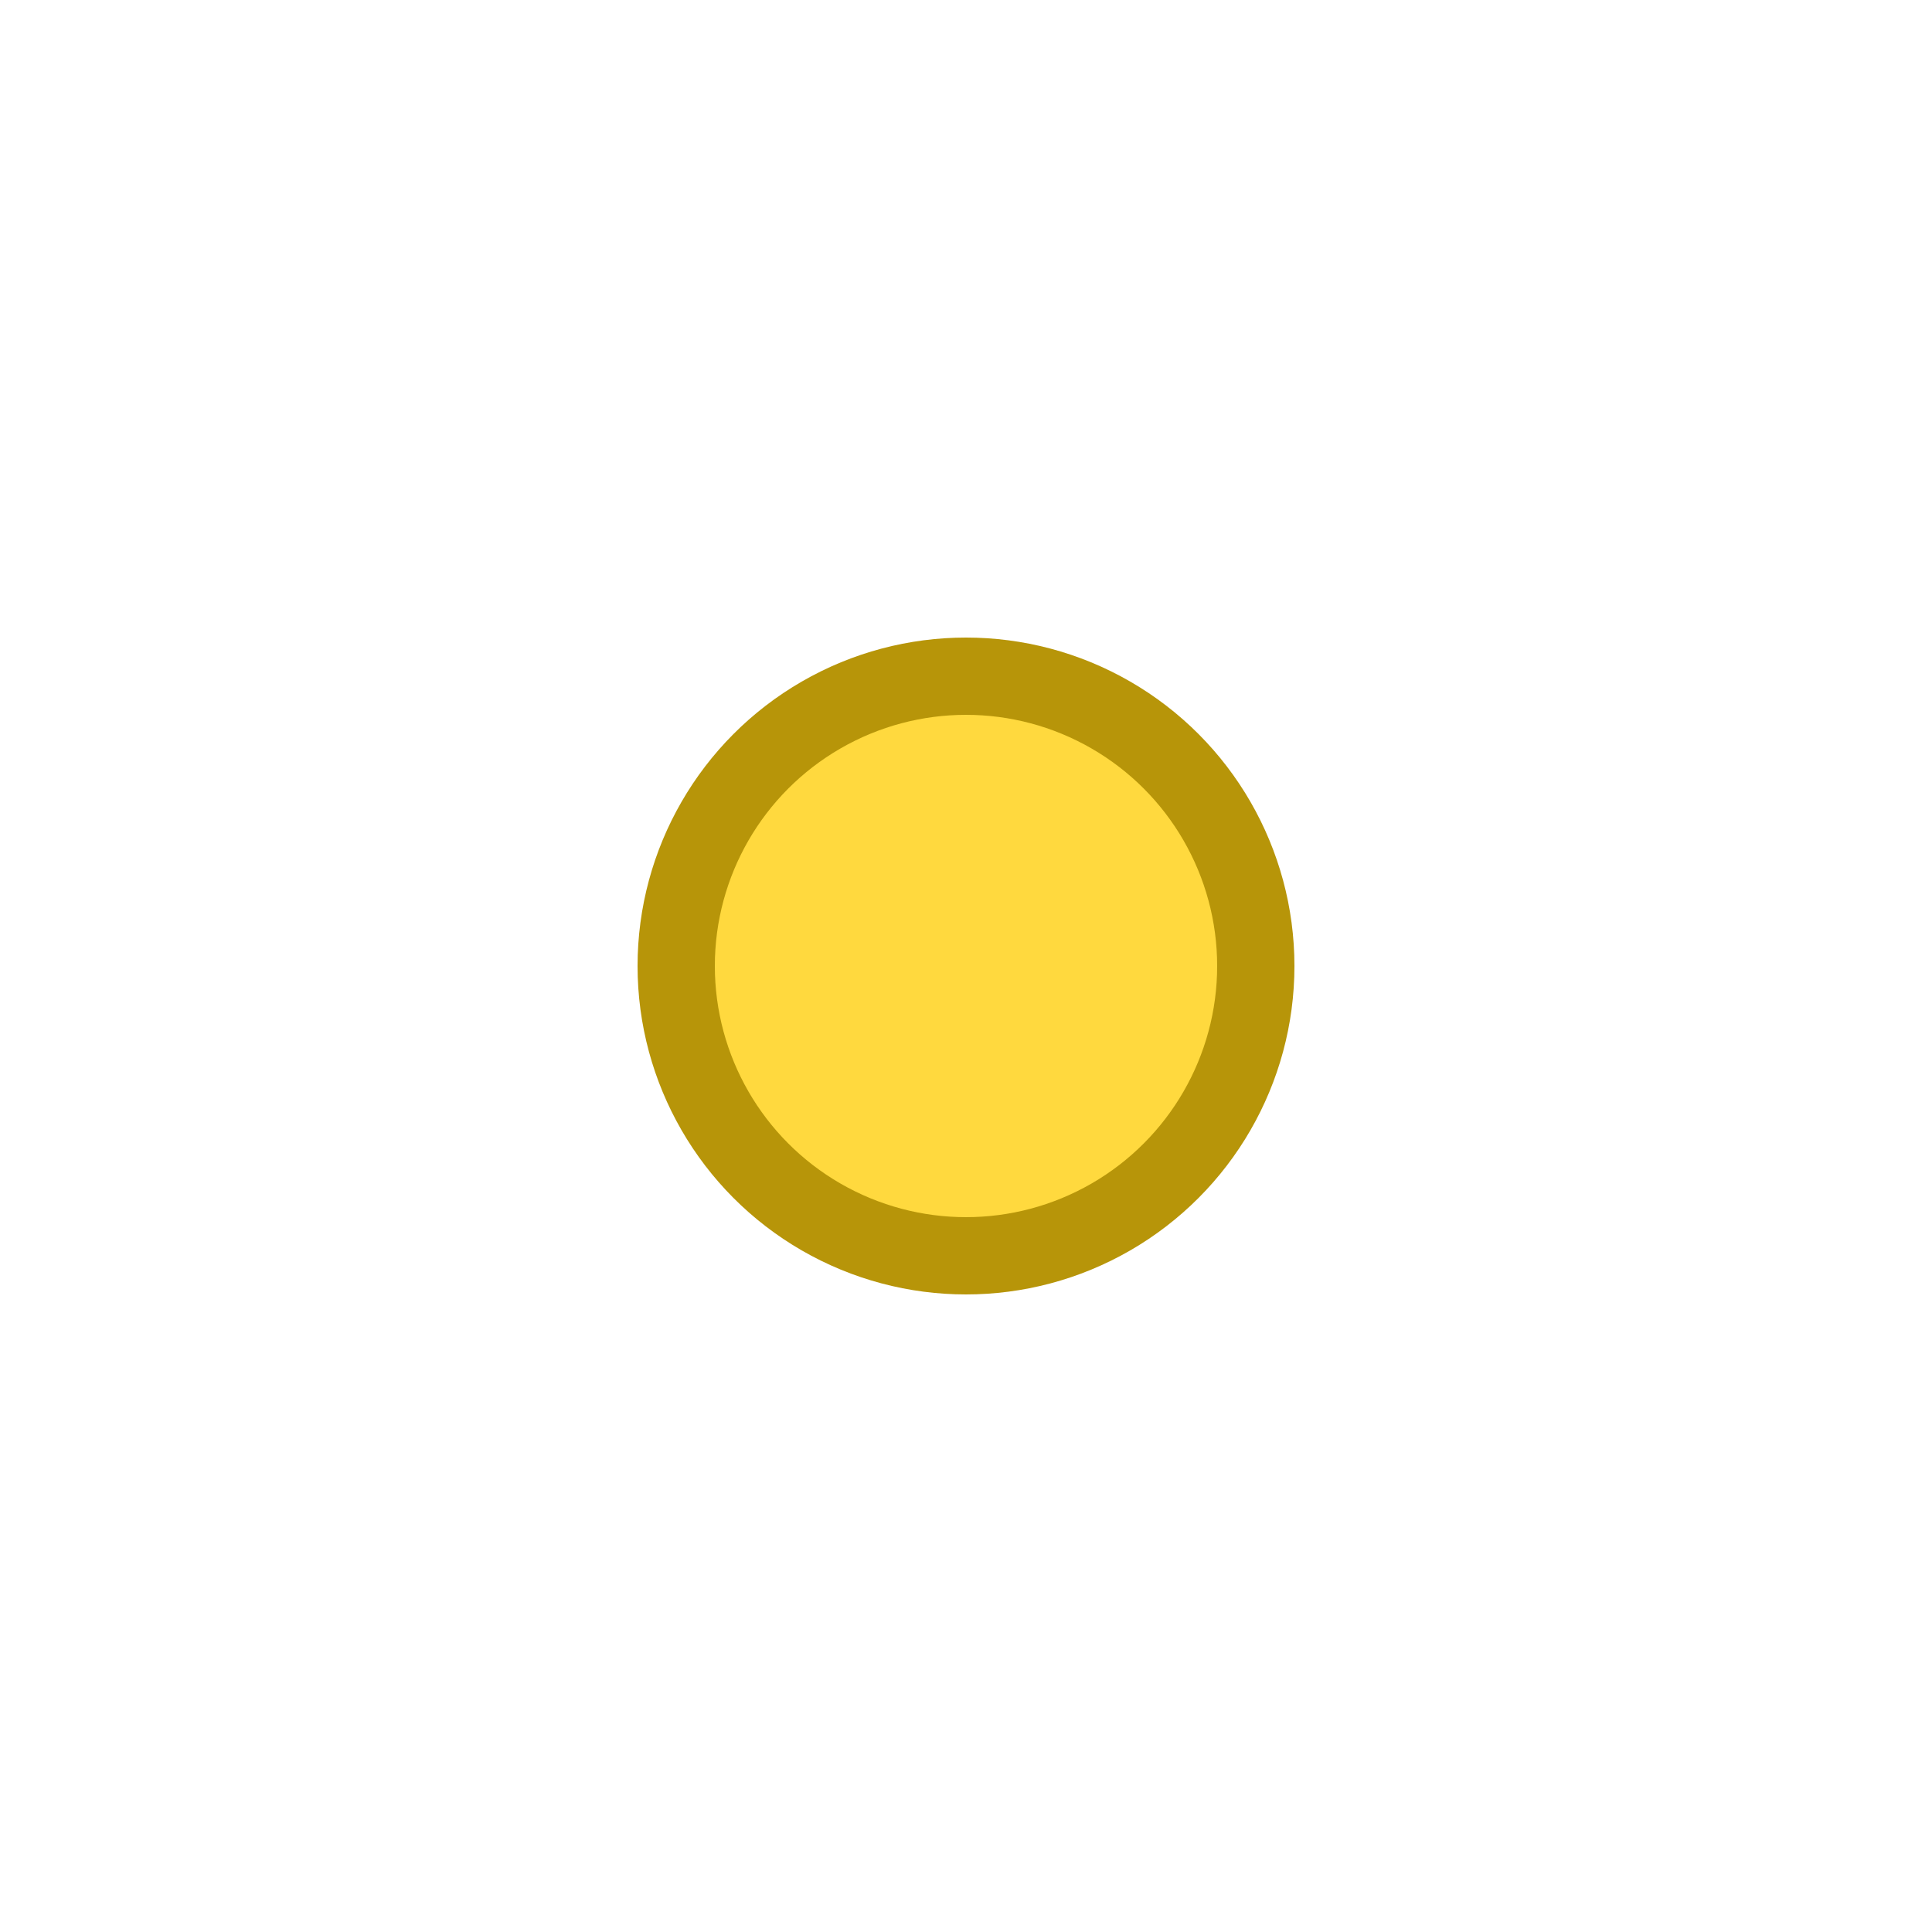 <?xml version="1.0"?>
<!DOCTYPE svg PUBLIC '-//W3C//DTD SVG 1.0//EN'
          'http://www.w3.org/TR/2001/REC-SVG-20010904/DTD/svg10.dtd'>
<svg xmlns:xlink="http://www.w3.org/1999/xlink" style="fill-opacity:1; color-rendering:auto; color-interpolation:auto; text-rendering:auto; stroke:black; stroke-linecap:square; stroke-miterlimit:10; shape-rendering:auto; stroke-opacity:1; fill:black; stroke-dasharray:none; font-weight:normal; stroke-width:1; font-family:'Dialog'; font-style:normal; stroke-linejoin:miter; font-size:12px; stroke-dashoffset:0; image-rendering:auto;" width="100" height="100" xmlns="http://www.w3.org/2000/svg"
><!--Generated by the Batik Graphics2D SVG Generator--><defs id="genericDefs"
  /><g
  ><g style="fill:rgb(255,217,62); stroke-width:4; stroke-linecap:round; stroke:rgb(255,217,62);"
    ><circle r="15" style="stroke:none;" cx="50" cy="50"
    /></g
    ><g style="fill:rgb(183,149,9); stroke-width:4; stroke-linecap:round; stroke:rgb(183,149,9);"
    ><circle r="15" style="fill:none;" cx="50" cy="50"
    /></g
  ></g
></svg
>
